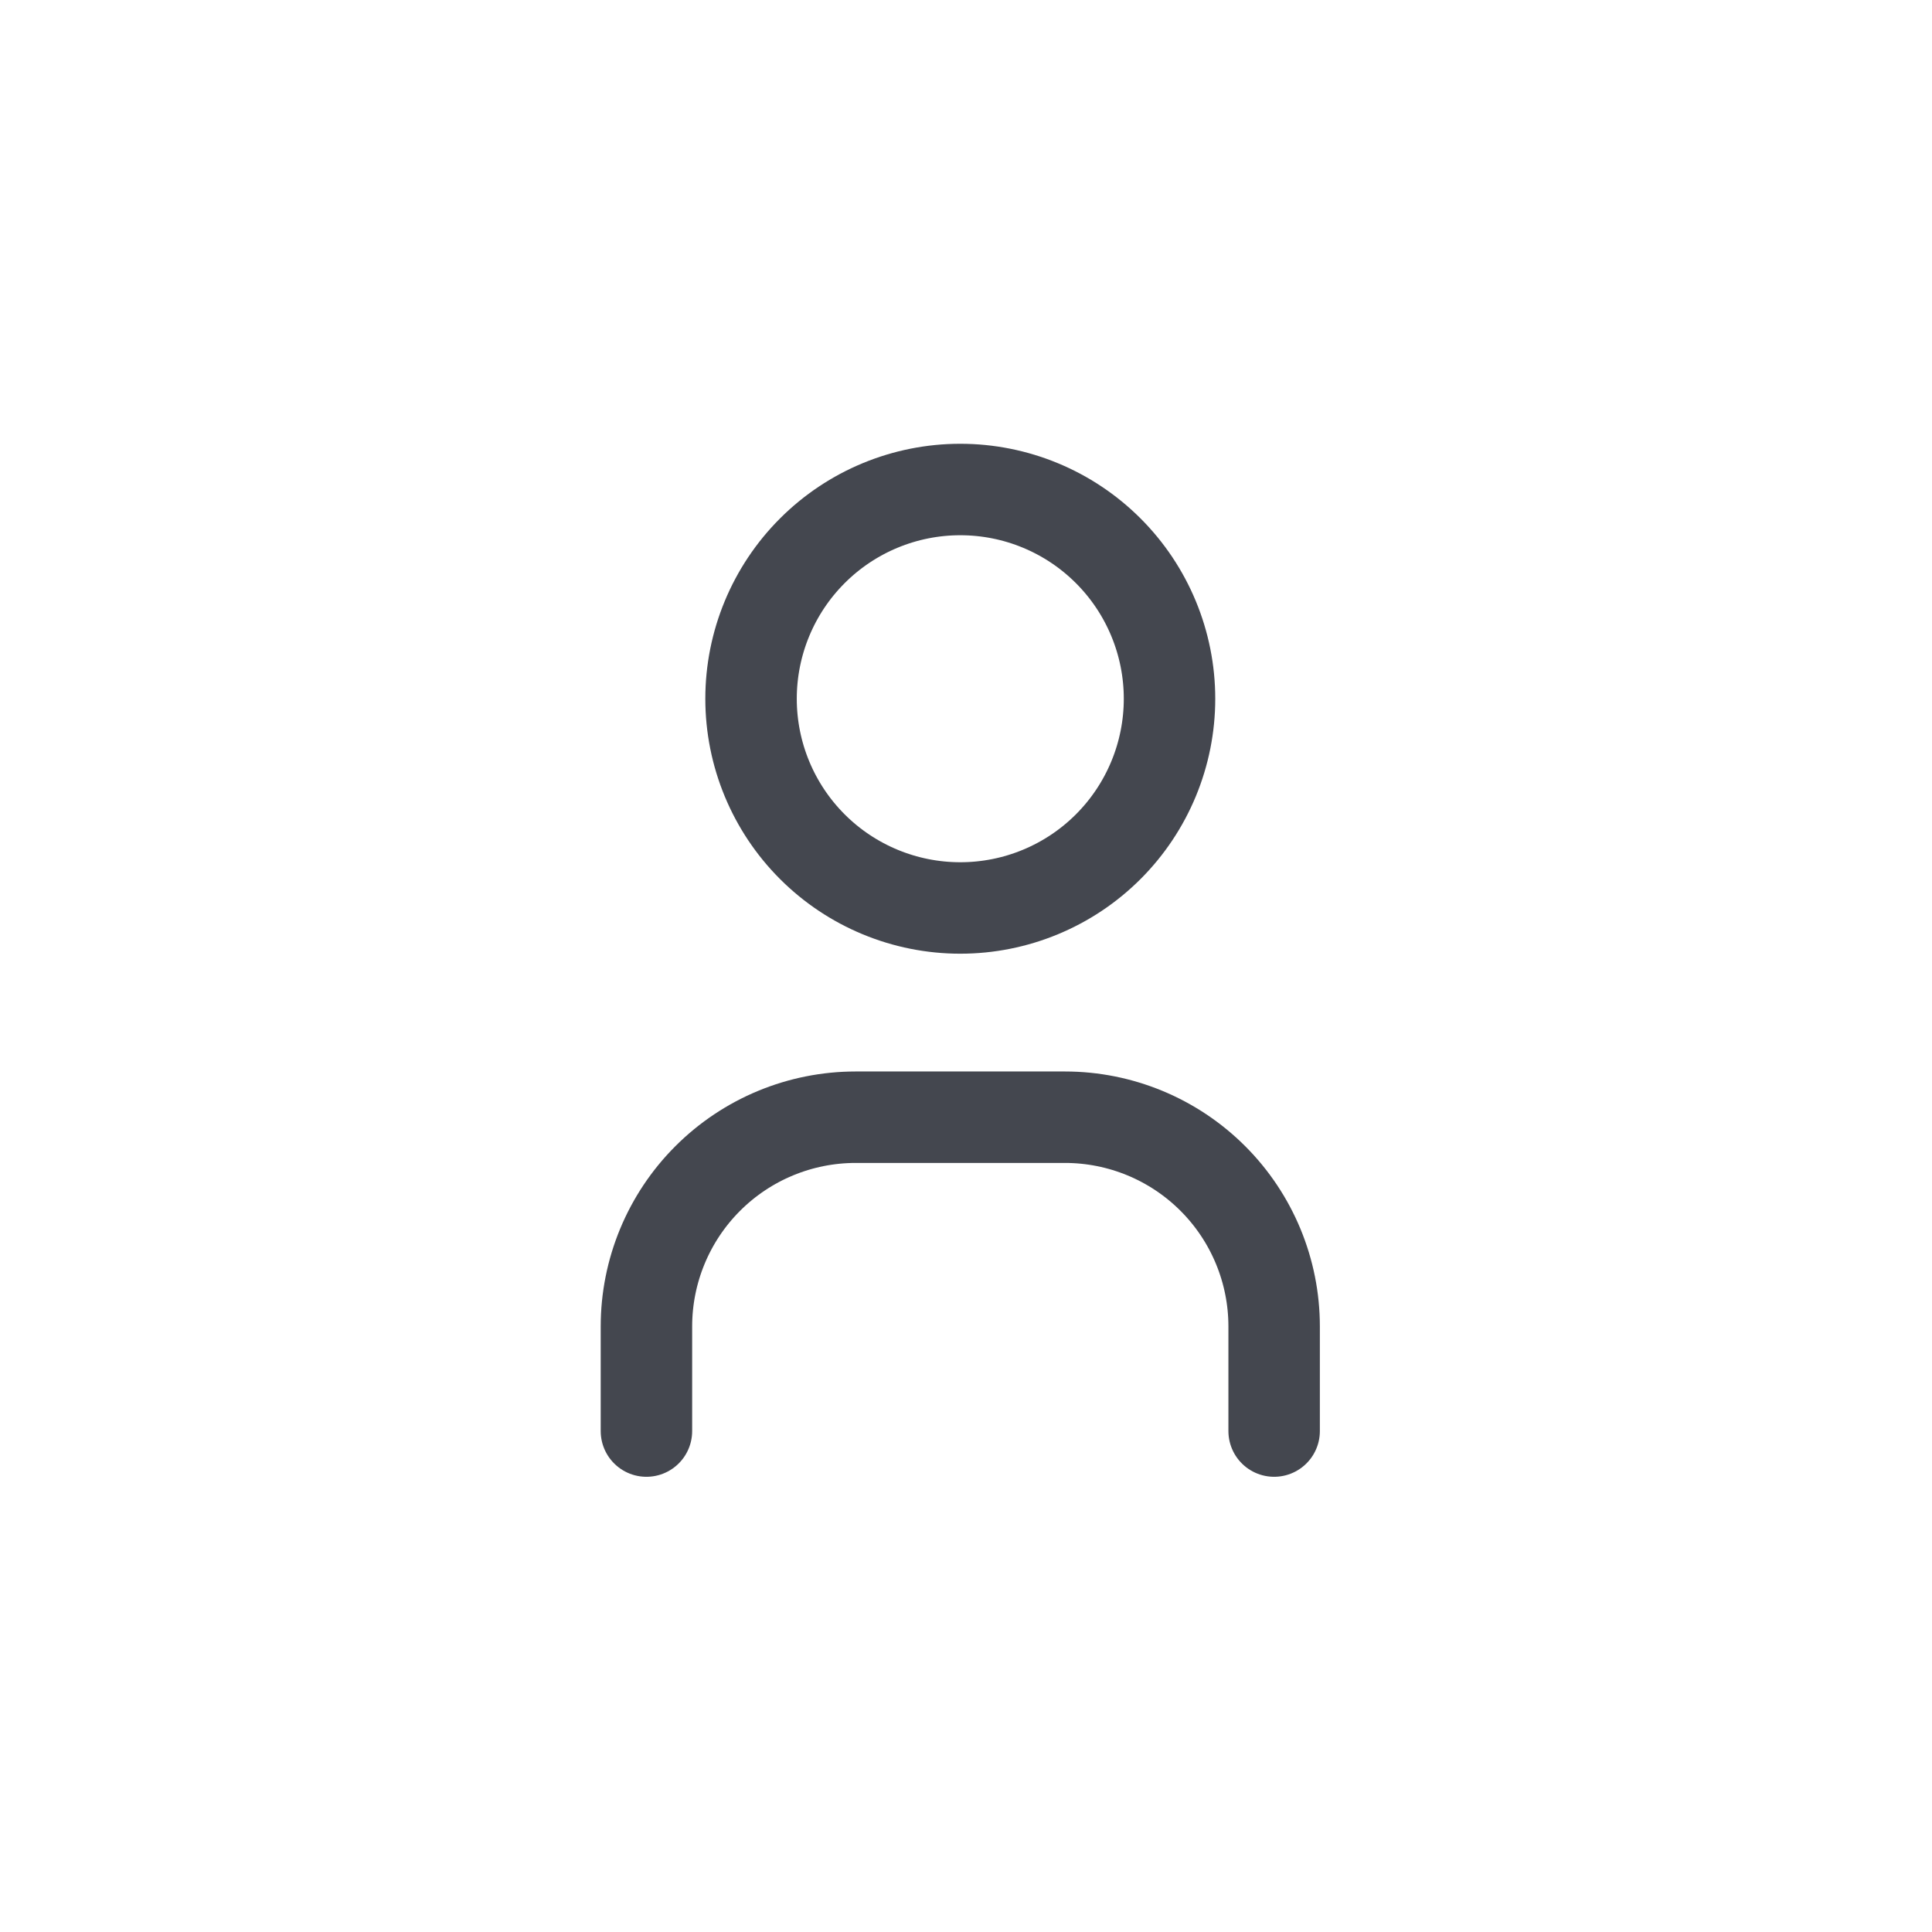 <svg width="169" height="169" viewBox="0 0 169 169" fill="none" xmlns="http://www.w3.org/2000/svg">
    <path d="M56.546 125.181V116.03C56.546 111.176 58.474 106.52 61.907 103.088C65.339 99.655 69.994 97.727 74.849 97.727H93.151C98.005 97.727 102.661 99.655 106.093 103.088C109.526 106.52 111.454 111.176 111.454 116.03V125.181M65.697 61.122C65.697 65.976 67.626 70.631 71.058 74.064C74.49 77.496 79.146 79.424 84 79.424C88.854 79.424 93.51 77.496 96.942 74.064C100.374 70.631 102.303 65.976 102.303 61.122C102.303 56.267 100.374 51.612 96.942 48.18C93.51 44.747 88.854 42.819 84 42.819C79.146 42.819 74.49 44.747 71.058 48.18C67.626 51.612 65.697 56.267 65.697 61.122Z" stroke="#44474F" stroke-width="8" stroke-linecap="round" stroke-linejoin="round"/>
</svg>